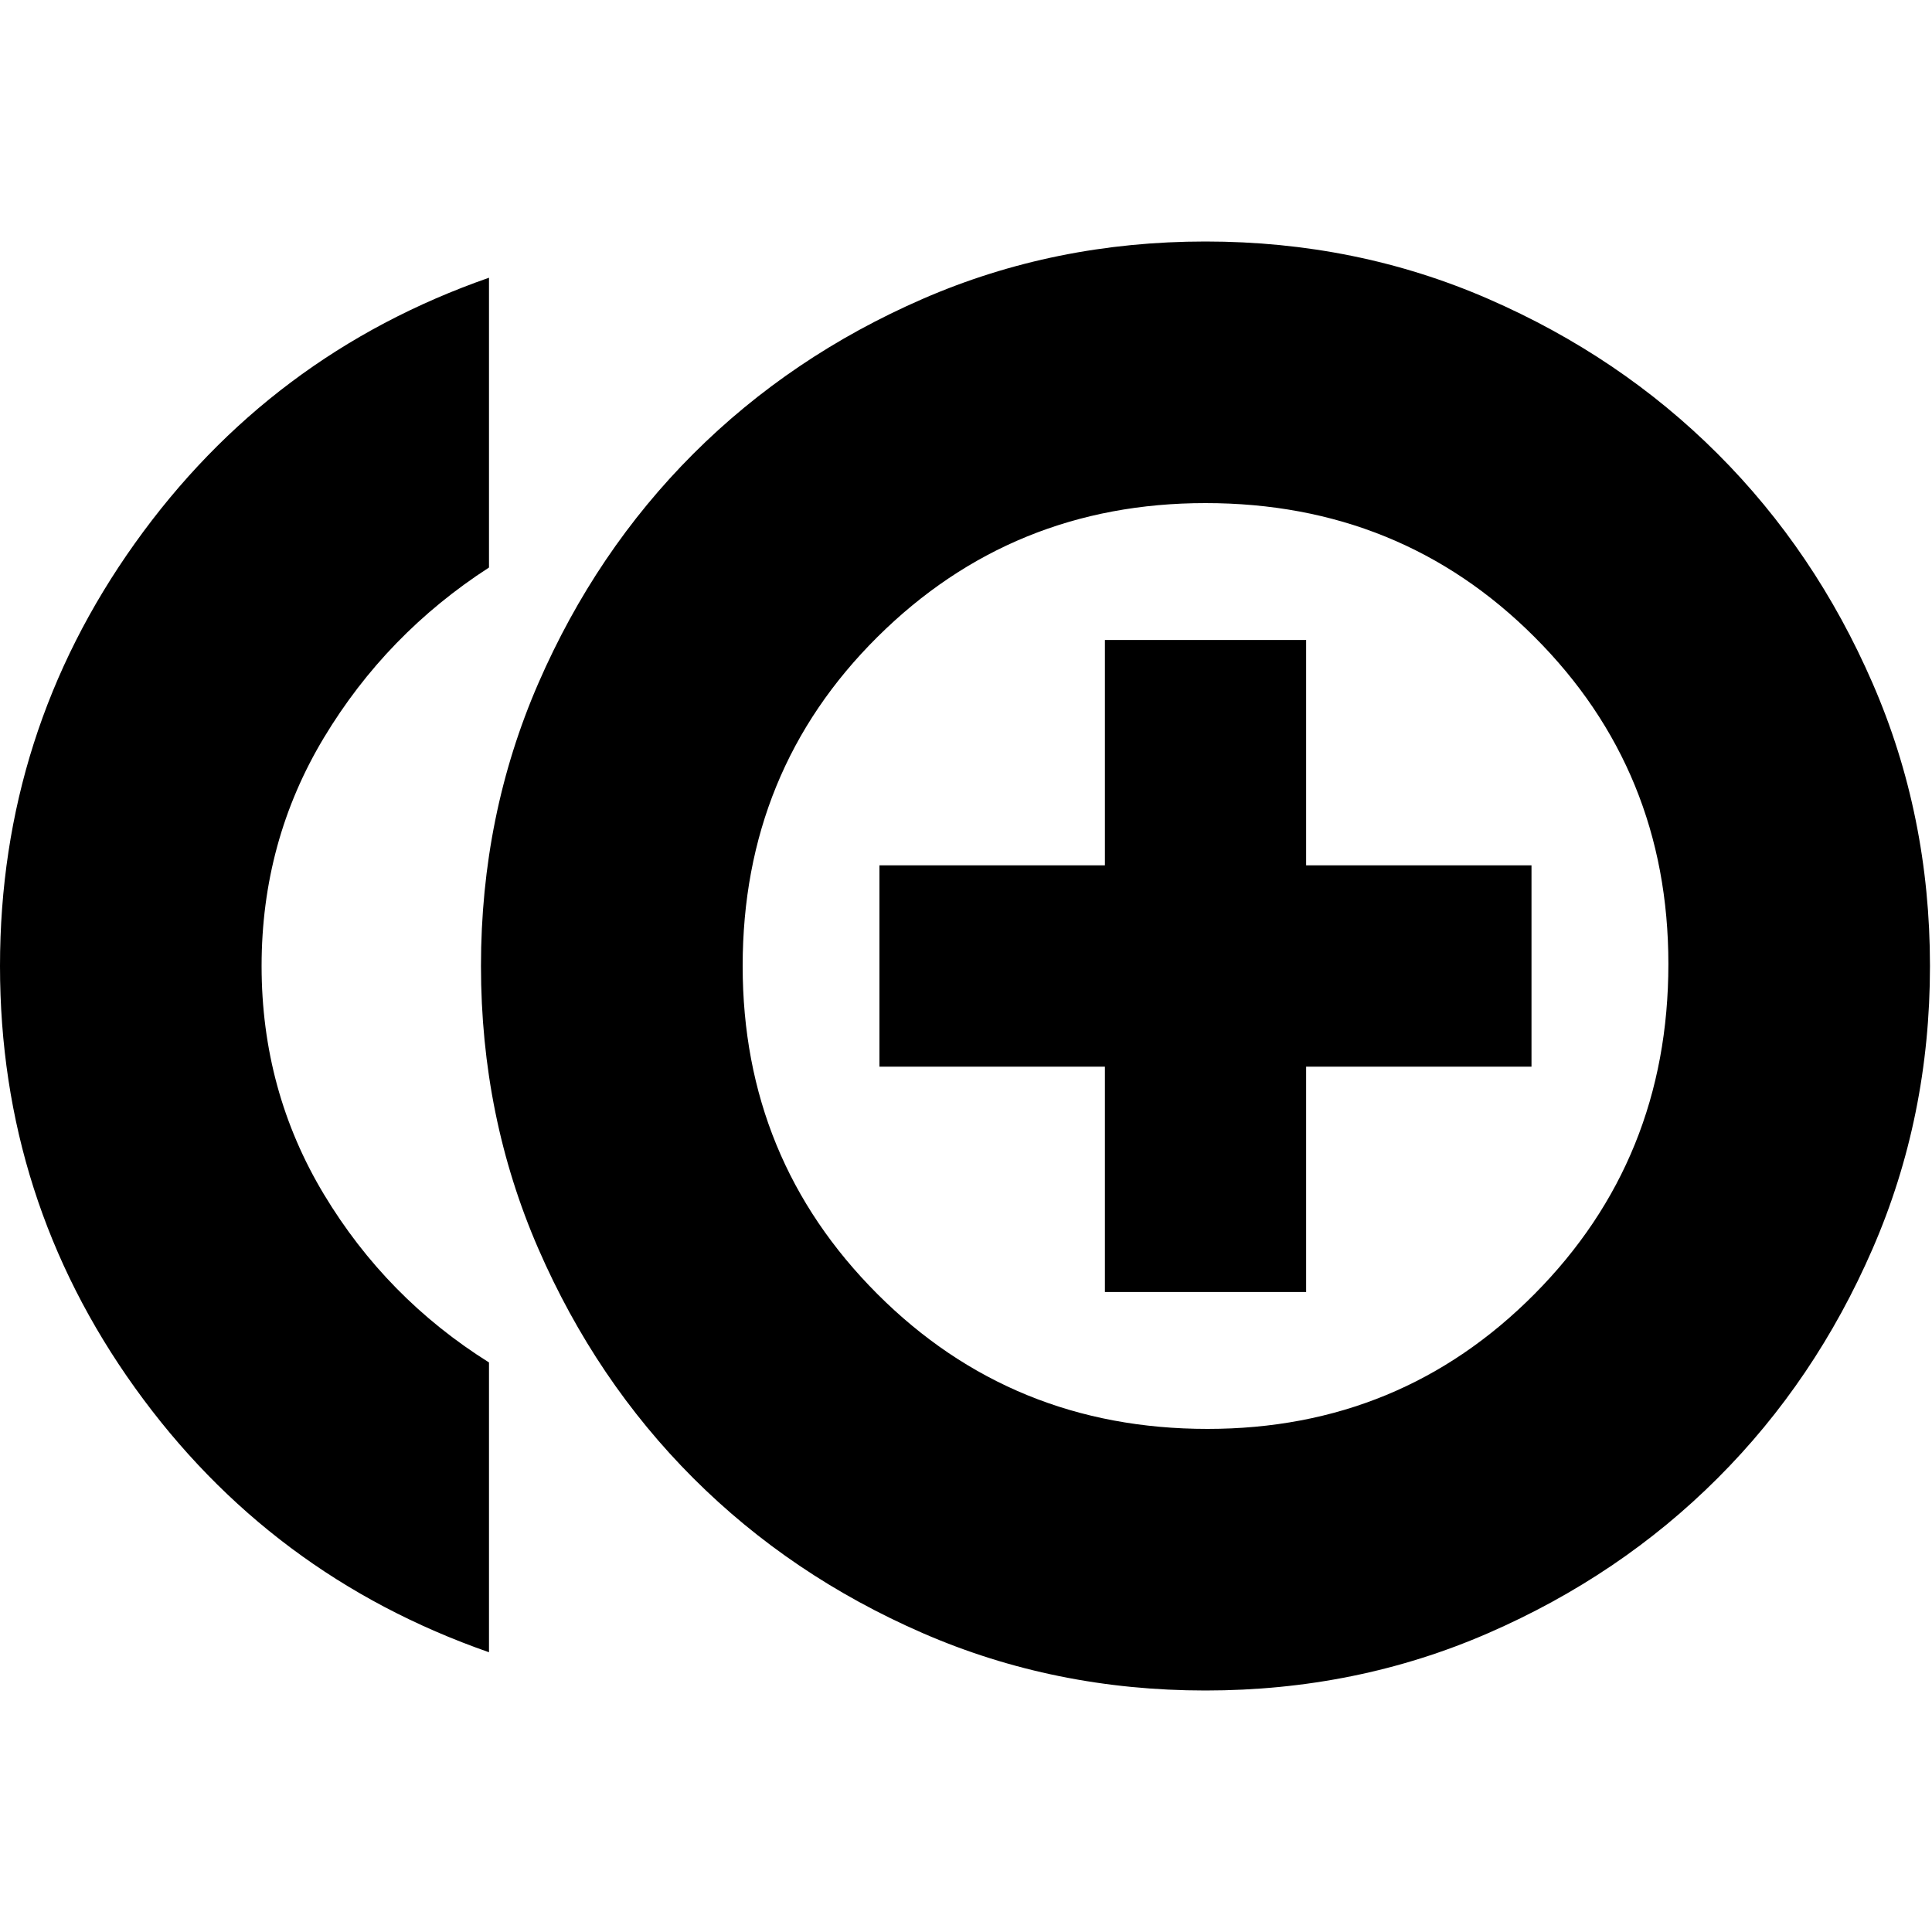 <svg xmlns="http://www.w3.org/2000/svg" height="20" width="20"><path d="M11.438 13.375H13.521V11.042H15.854V8.958H13.521V6.625H11.438V8.958H9.104V11.042H11.438ZM5.062 17.104Q2.792 16.312 1.396 14.365Q0 12.417 0 10Q0 7.583 1.396 5.625Q2.792 3.667 5.062 2.875V5.875Q4 6.562 3.354 7.635Q2.708 8.708 2.708 10Q2.708 11.292 3.354 12.365Q4 13.438 5.062 14.104ZM12.479 17.5Q10.917 17.5 9.552 16.906Q8.188 16.312 7.177 15.302Q6.167 14.292 5.573 12.927Q4.979 11.562 4.979 10Q4.979 8.438 5.573 7.073Q6.167 5.708 7.177 4.698Q8.188 3.688 9.552 3.094Q10.917 2.5 12.479 2.5Q14.042 2.5 15.406 3.094Q16.771 3.688 17.781 4.698Q18.792 5.708 19.385 7.073Q19.979 8.438 19.979 10Q19.979 11.562 19.385 12.927Q18.792 14.292 17.781 15.302Q16.771 16.312 15.406 16.906Q14.042 17.5 12.479 17.5ZM12.479 10Q12.479 10 12.479 10Q12.479 10 12.479 10Q12.479 10 12.479 10Q12.479 10 12.479 10Q12.479 10 12.479 10Q12.479 10 12.479 10Q12.479 10 12.479 10Q12.479 10 12.479 10ZM12.5 14.792Q14.5 14.792 15.885 13.396Q17.271 12 17.271 9.979Q17.271 7.979 15.885 6.594Q14.5 5.208 12.479 5.208Q10.479 5.208 9.083 6.594Q7.688 7.979 7.688 10Q7.688 12 9.083 13.396Q10.479 14.792 12.5 14.792Z"/></svg>